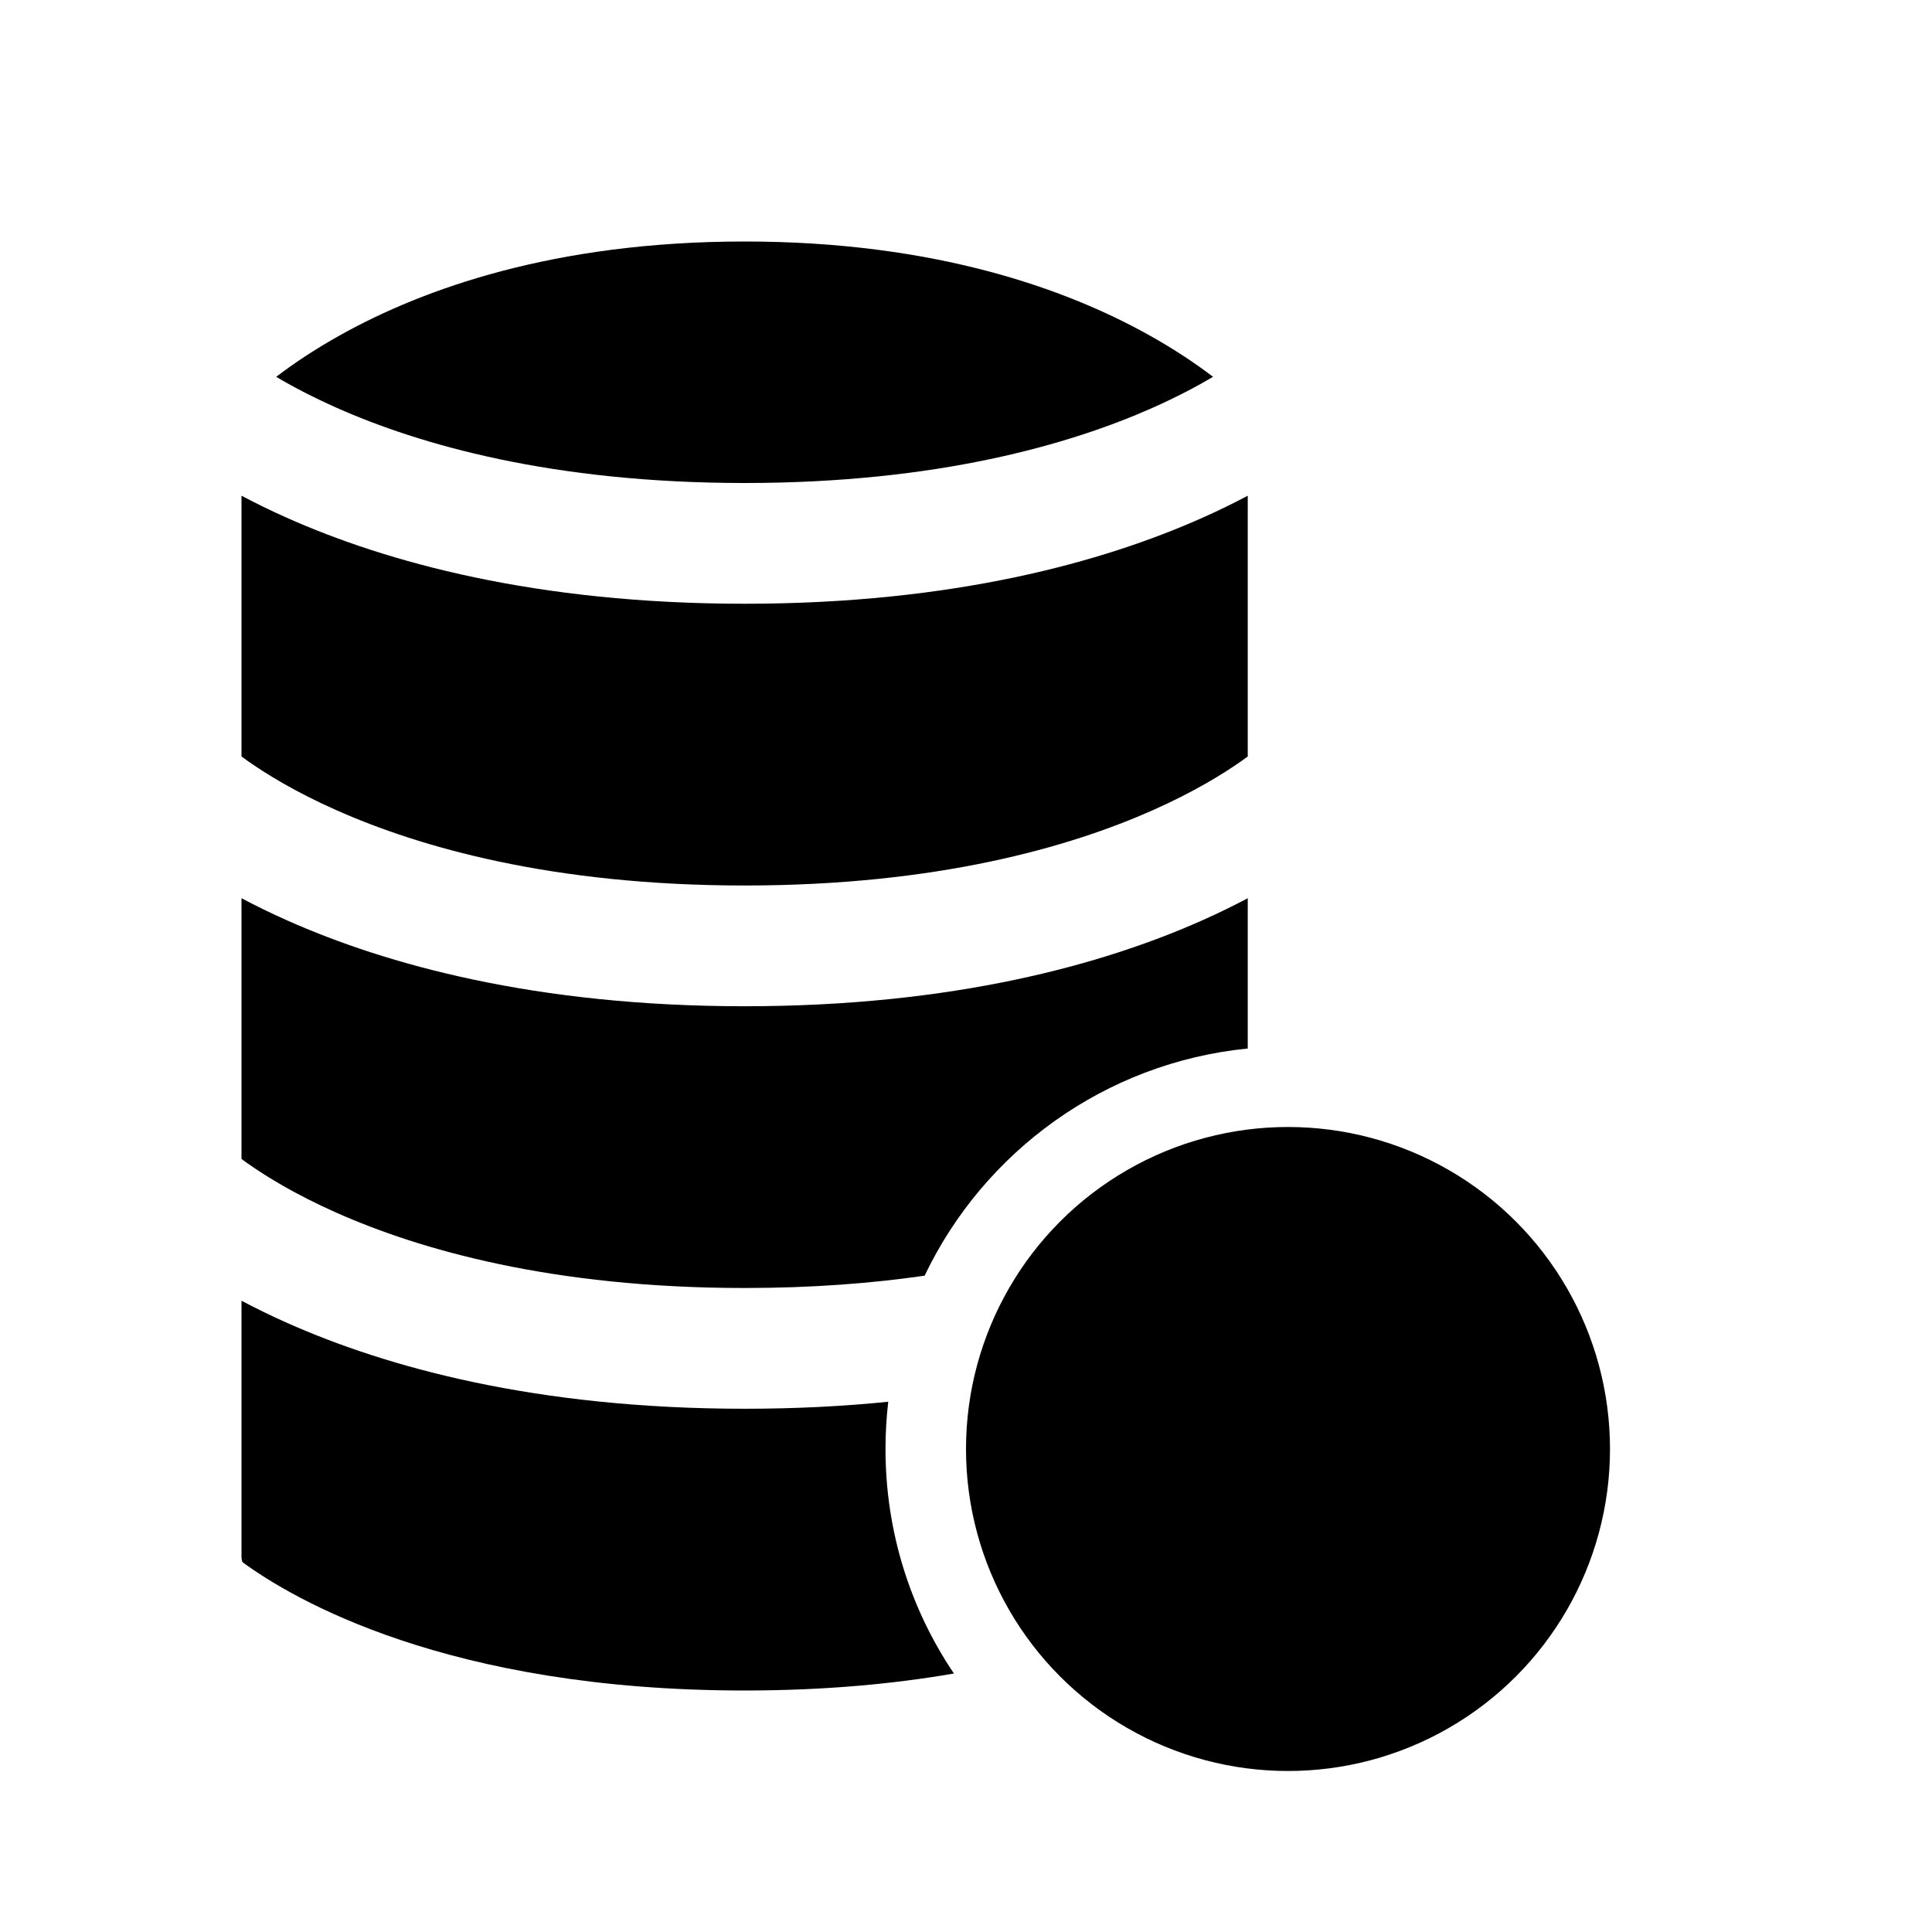 <svg width="24" height="24" viewBox="0 0 24 24" xmlns="http://www.w3.org/2000/svg">
<path fill-rule="evenodd" clip-rule="evenodd" d="M15.5 6.158C15.328 6.249 15.138 6.343 14.93 6.435C13.707 6.979 11.853 7.5 9.25 7.5C6.647 7.5 4.793 6.979 3.57 6.435C3.362 6.343 3.172 6.249 3 6.158V9.397C3.023 9.414 3.047 9.431 3.073 9.45C3.301 9.611 3.664 9.836 4.18 10.065C5.207 10.521 6.853 11 9.25 11C11.647 11 13.293 10.521 14.32 10.065C14.835 9.836 15.199 9.611 15.427 9.45C15.453 9.431 15.477 9.414 15.5 9.397V6.158ZM15.5 11.158C15.328 11.249 15.138 11.343 14.93 11.435C13.707 11.979 11.853 12.5 9.25 12.5C6.647 12.5 4.793 11.979 3.57 11.435C3.362 11.343 3.172 11.249 3 11.158V14.397C3.023 14.414 3.047 14.431 3.073 14.45C3.301 14.611 3.664 14.836 4.18 15.065C5.207 15.521 6.853 16 9.25 16C10.085 16 10.828 15.942 11.486 15.847C12.222 14.306 13.725 13.201 15.5 13.025V11.158ZM11.034 17.413C11.012 17.606 11 17.801 11 18C11 19.033 11.313 19.993 11.85 20.789C11.105 20.918 10.241 21 9.25 21C5.553 21 3.634 19.861 3.014 19.407C3.014 19.407 3.013 19.405 3.012 19.402C3.007 19.392 3 19.37 3 19.336V16.158C3.172 16.249 3.362 16.343 3.57 16.435C4.793 16.979 6.647 17.5 9.25 17.5C9.889 17.5 10.483 17.469 11.034 17.413ZM15.069 4.681C14.859 4.521 14.591 4.339 14.261 4.156C13.244 3.591 11.619 3 9.25 3C6.881 3 5.256 3.591 4.239 4.156C3.909 4.339 3.641 4.521 3.431 4.681C3.631 4.8 3.88 4.931 4.18 5.065C5.207 5.521 6.853 6 9.25 6C11.647 6 13.293 5.521 14.32 5.065C14.62 4.931 14.868 4.8 15.069 4.681Z"/>
<circle cx="16" cy="18" r="4"/>
</svg>
